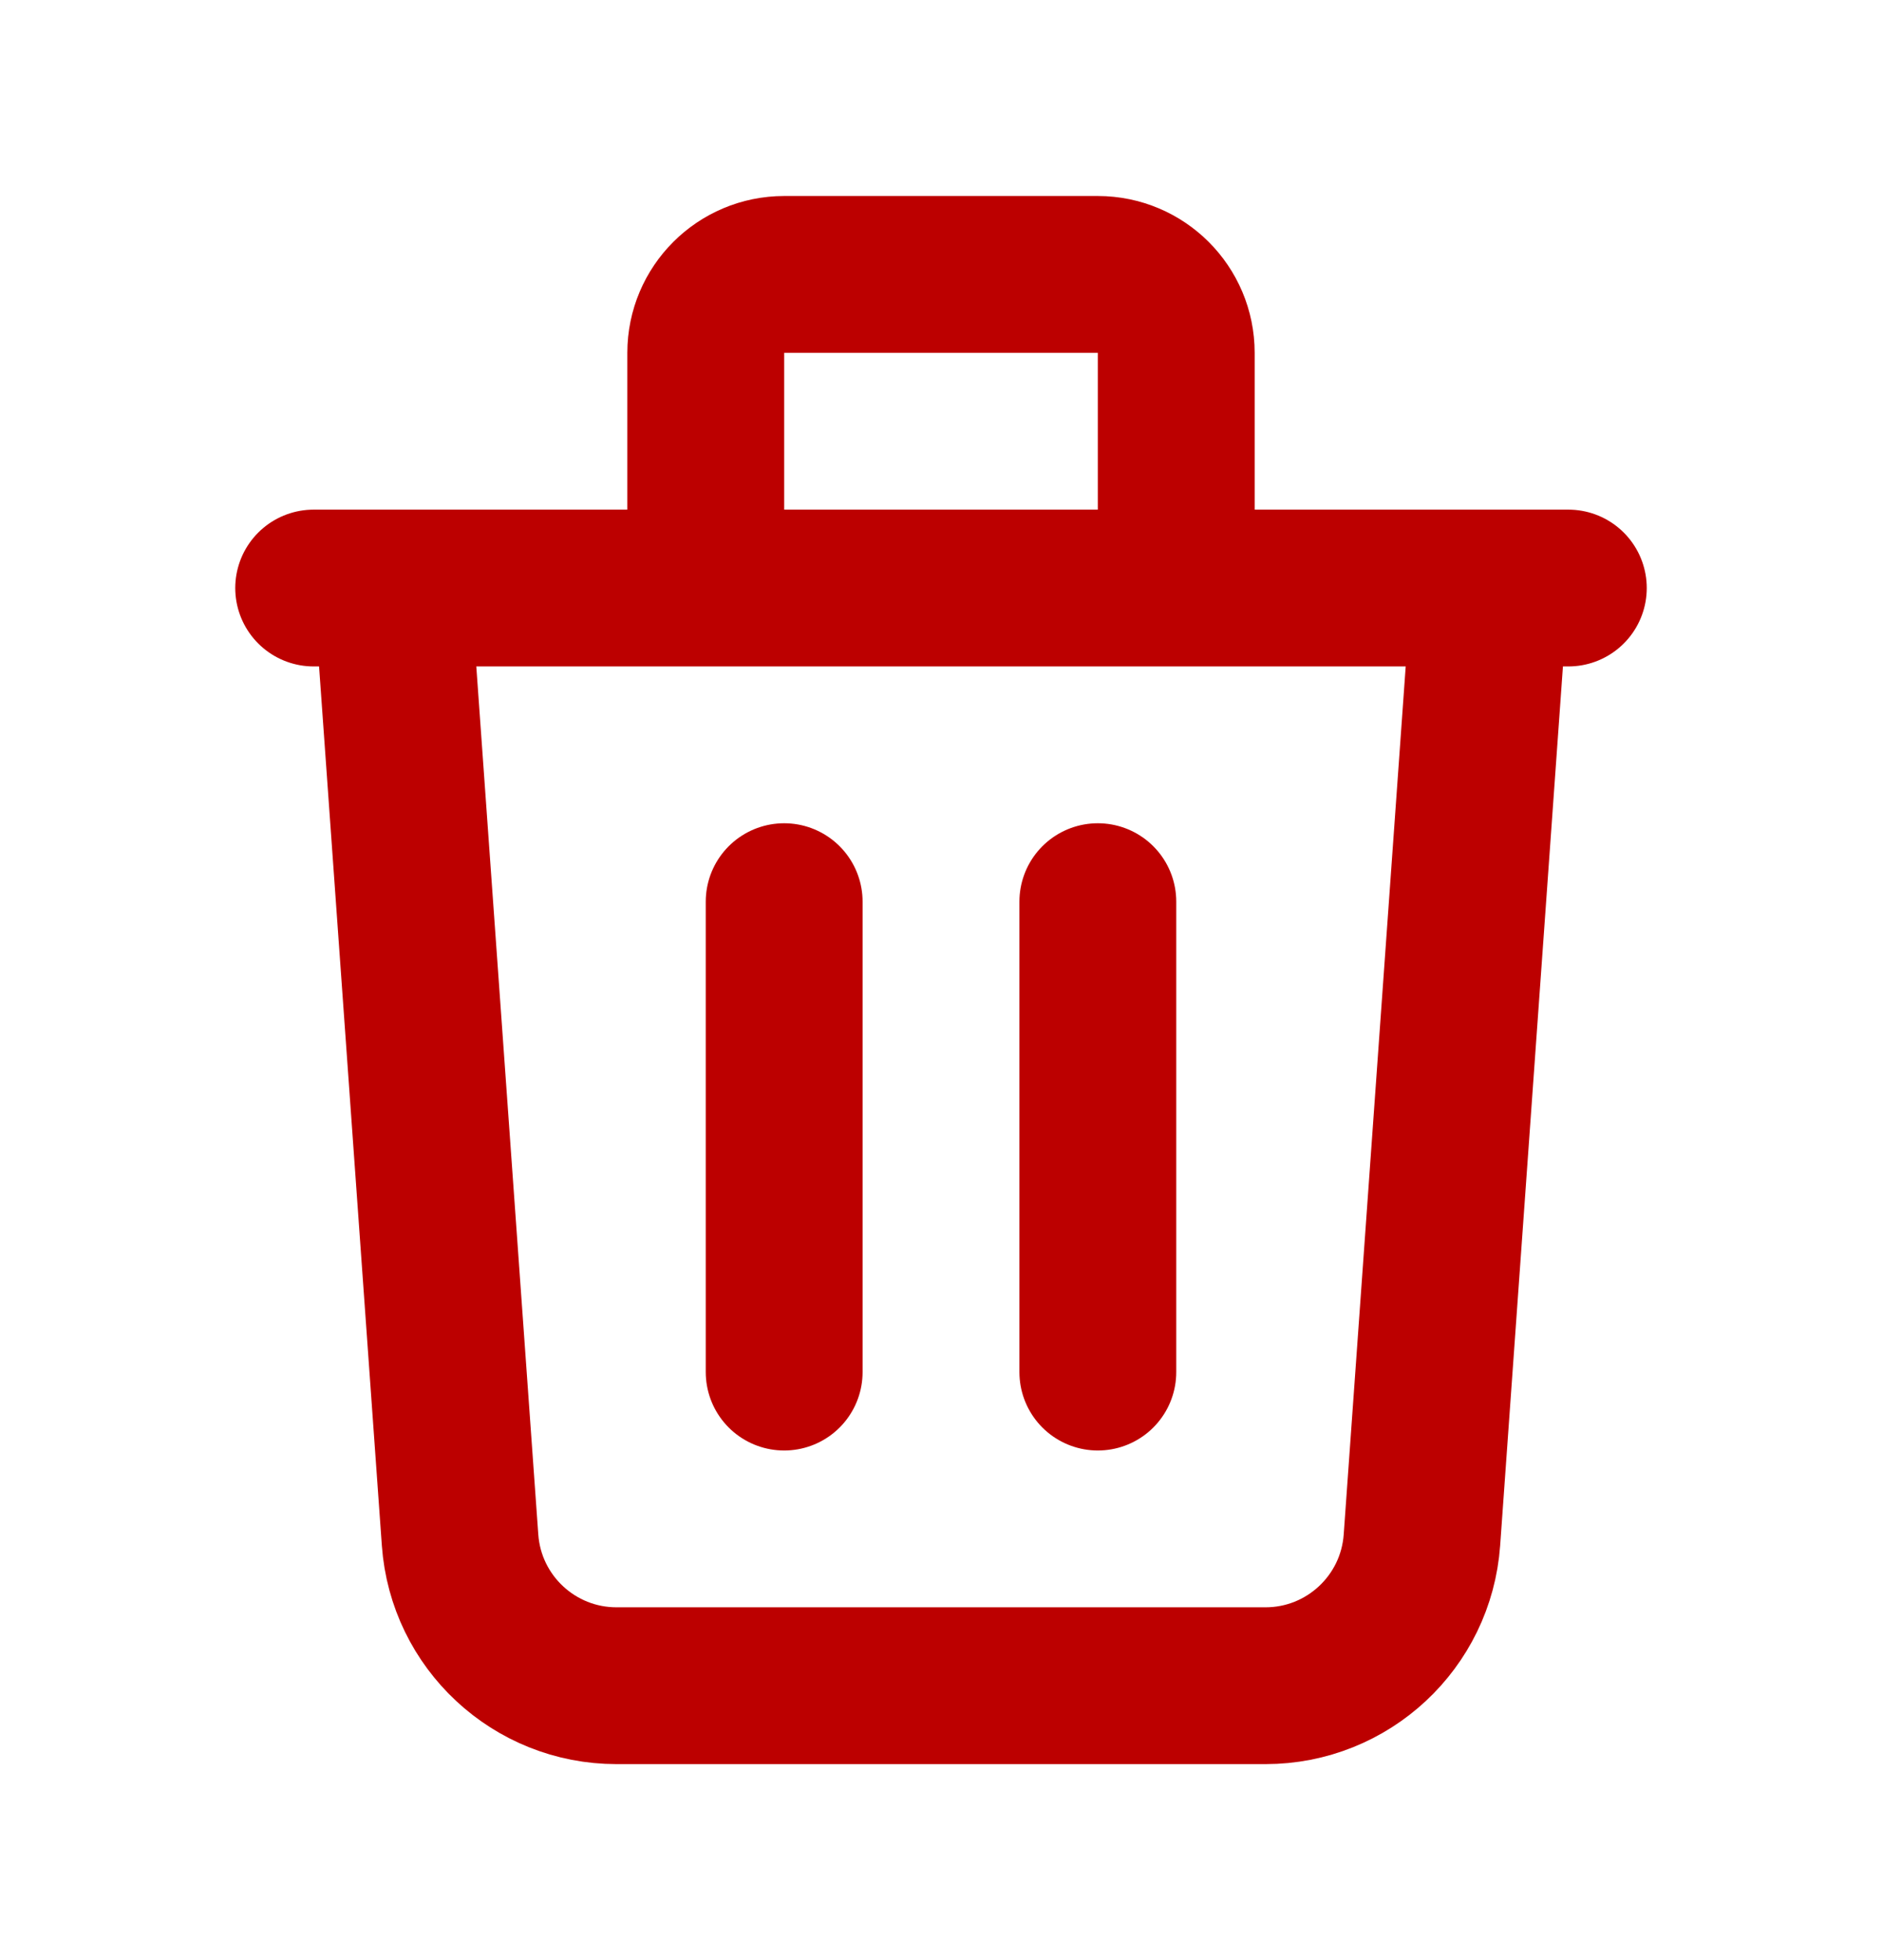 <svg width="24" height="25" viewBox="0 0 24 25" fill="none" xmlns="http://www.w3.org/2000/svg">
<path d="M19 7.5L18.133 19.642C18.058 20.689 17.187 21.5 16.138 21.5H7.862C6.813 21.5 5.942 20.689 5.867 19.642L5 7.5M10 11.5V17.5M14 11.5V17.5M15 7.5V4.5C15 3.948 14.552 3.5 14 3.5H10C9.448 3.5 9 3.948 9 4.5V7.5M4 7.5H20" stroke="#BC0000" stroke-width="2" stroke-linecap="round" stroke-linejoin="round"/>
</svg>
